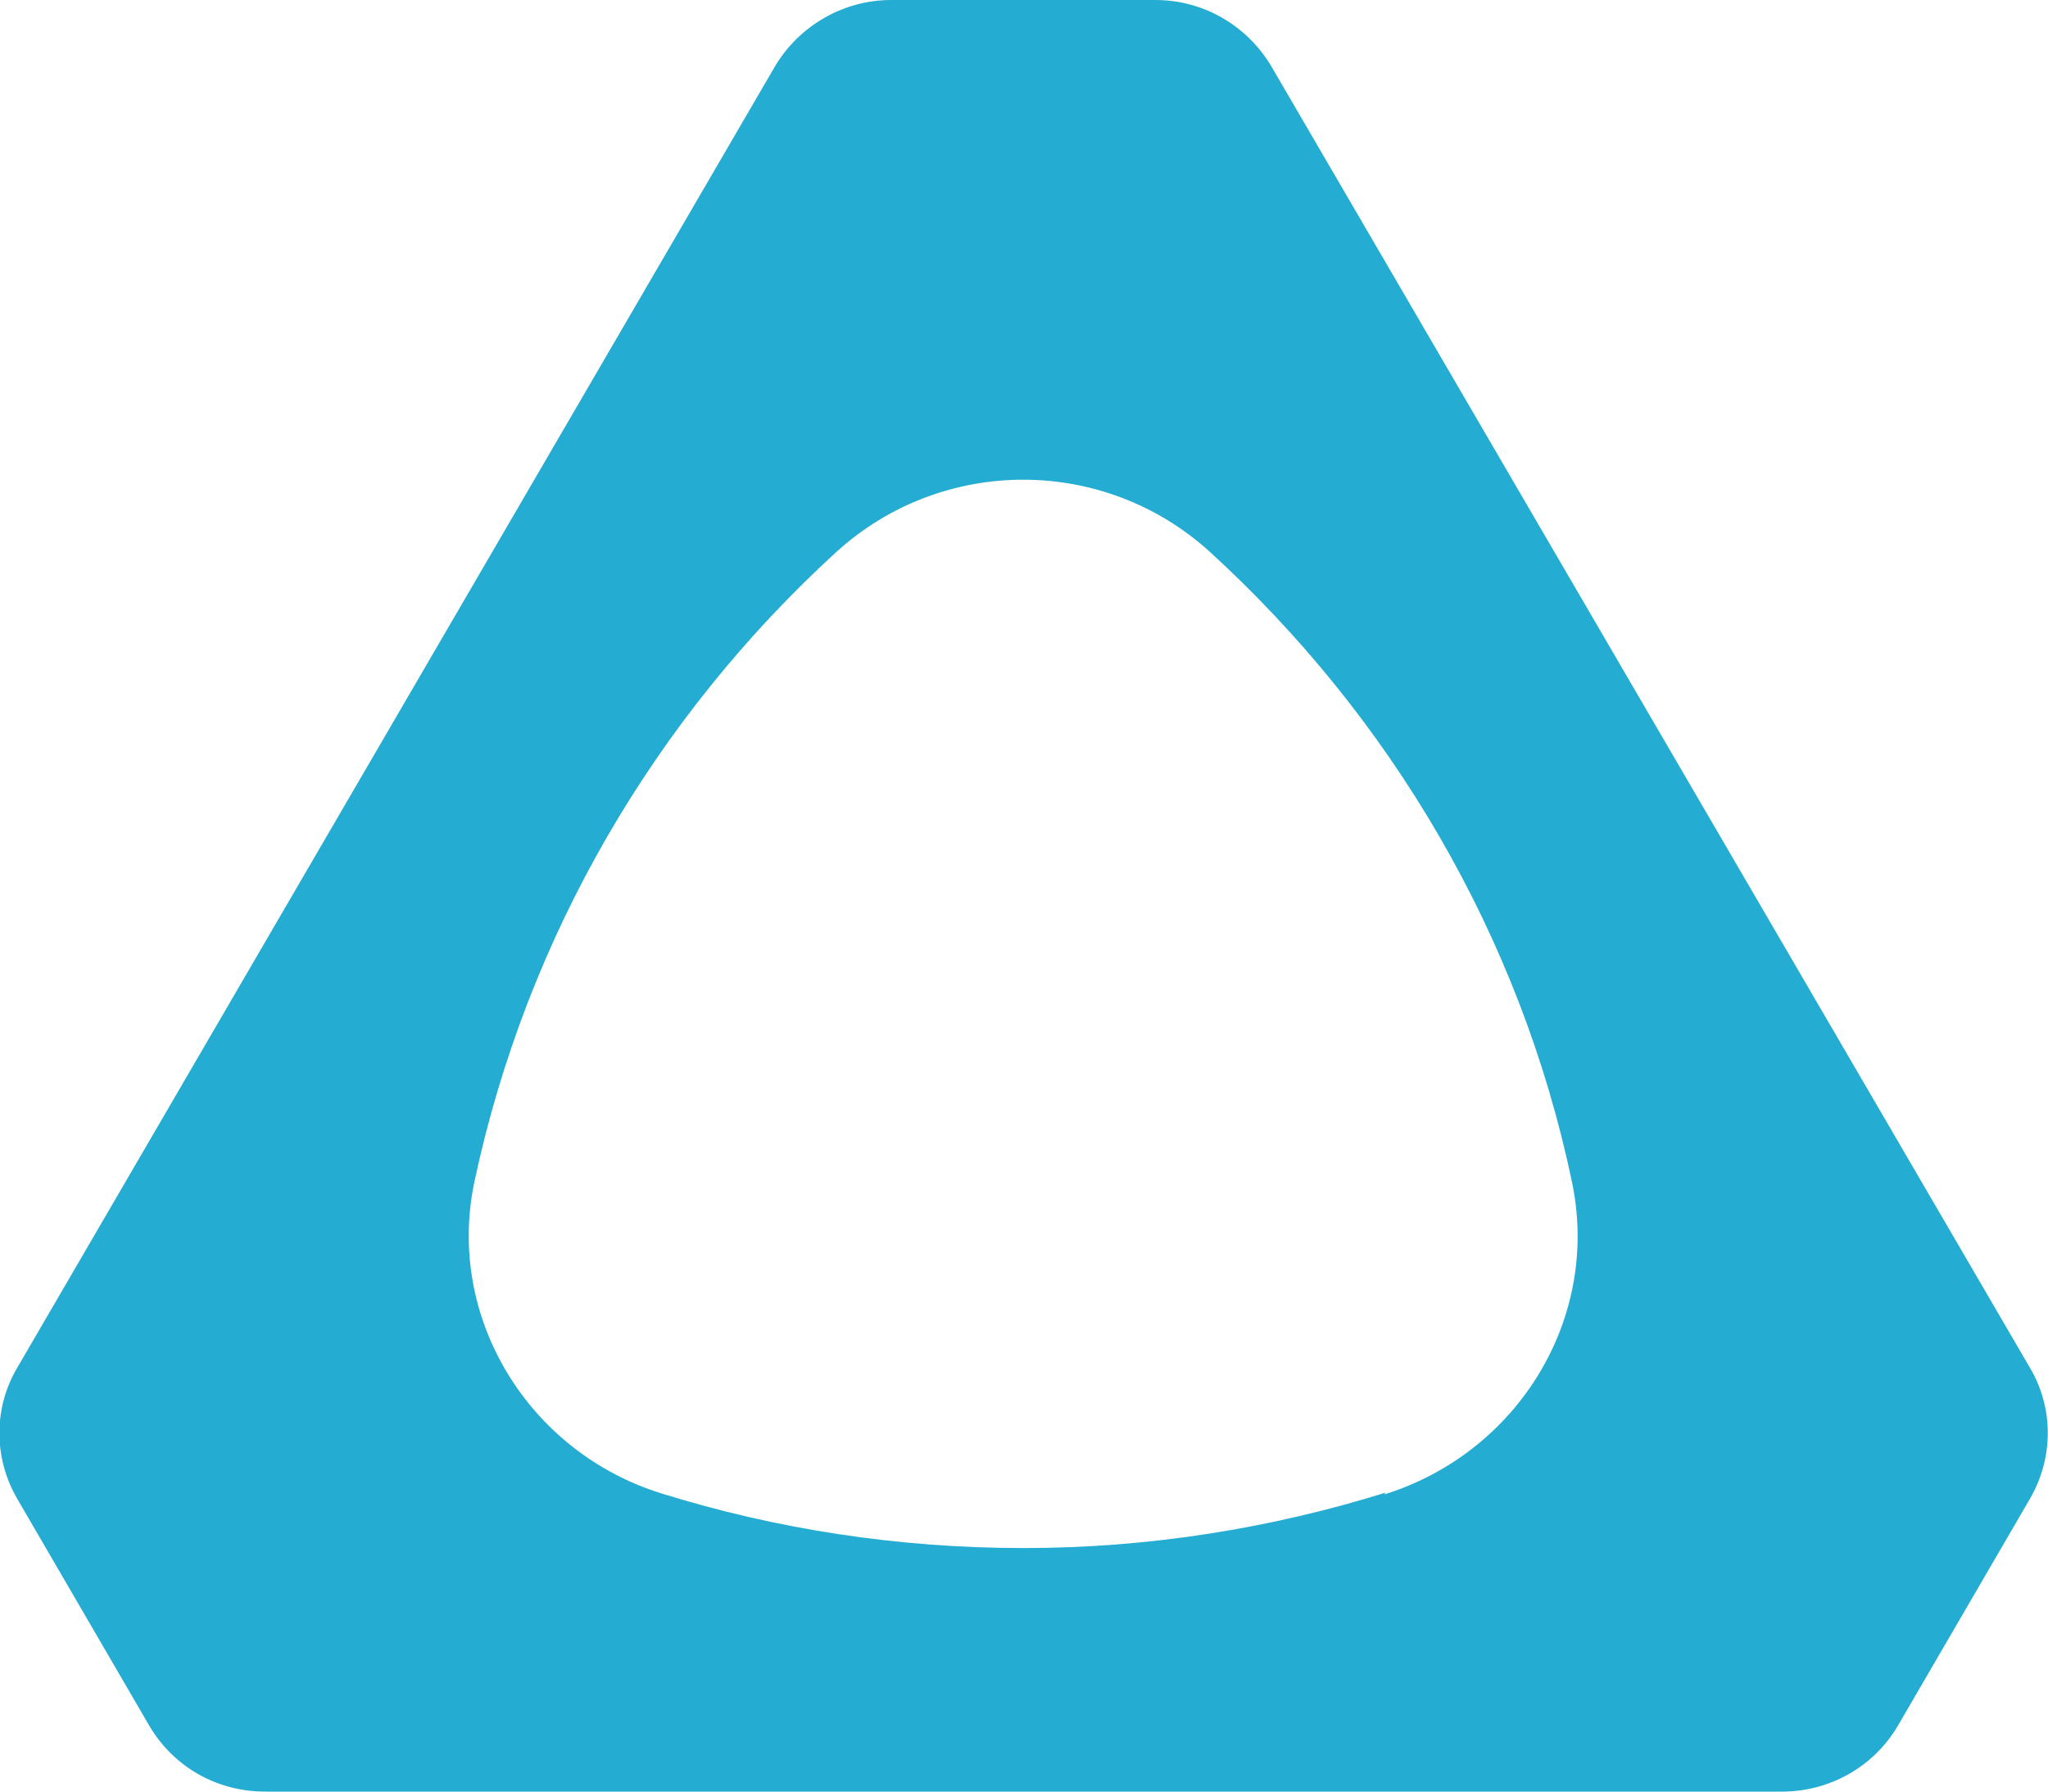 <svg width="32" height="28" viewBox="0 0 32 28" fill="none" xmlns="http://www.w3.org/2000/svg">
<g clip-path="url(#clip0_20_252)">
<path d="M31.713 21.368L19.862 1.032C19.484 0.4 18.807 0 18.051 0H13.923C13.18 0 12.49 0.4 12.112 1.032L0.274 21.368C-0.104 22 -0.104 22.787 0.274 23.432L2.331 26.968C2.709 27.613 3.386 28 4.142 28H27.845C28.588 28 29.278 27.613 29.656 26.968L31.713 23.432C32.091 22.787 32.091 22 31.713 21.368ZM21.646 23.329C19.862 23.884 17.96 24.194 15.993 24.194C14.027 24.194 12.125 23.897 10.341 23.342C8.257 22.697 6.968 20.593 7.411 18.477C8.231 14.619 10.25 11.2 13.076 8.619C14.73 7.123 17.244 7.123 18.898 8.619C21.724 11.2 23.756 14.619 24.563 18.477C25.006 20.593 23.73 22.697 21.633 23.355" fill="#24ACD3"/>
</g>
<defs>
<clipPath id="clip0_20_252">
<rect width="32" height="28" fill="white"/>
</clipPath>
</defs>
</svg>
